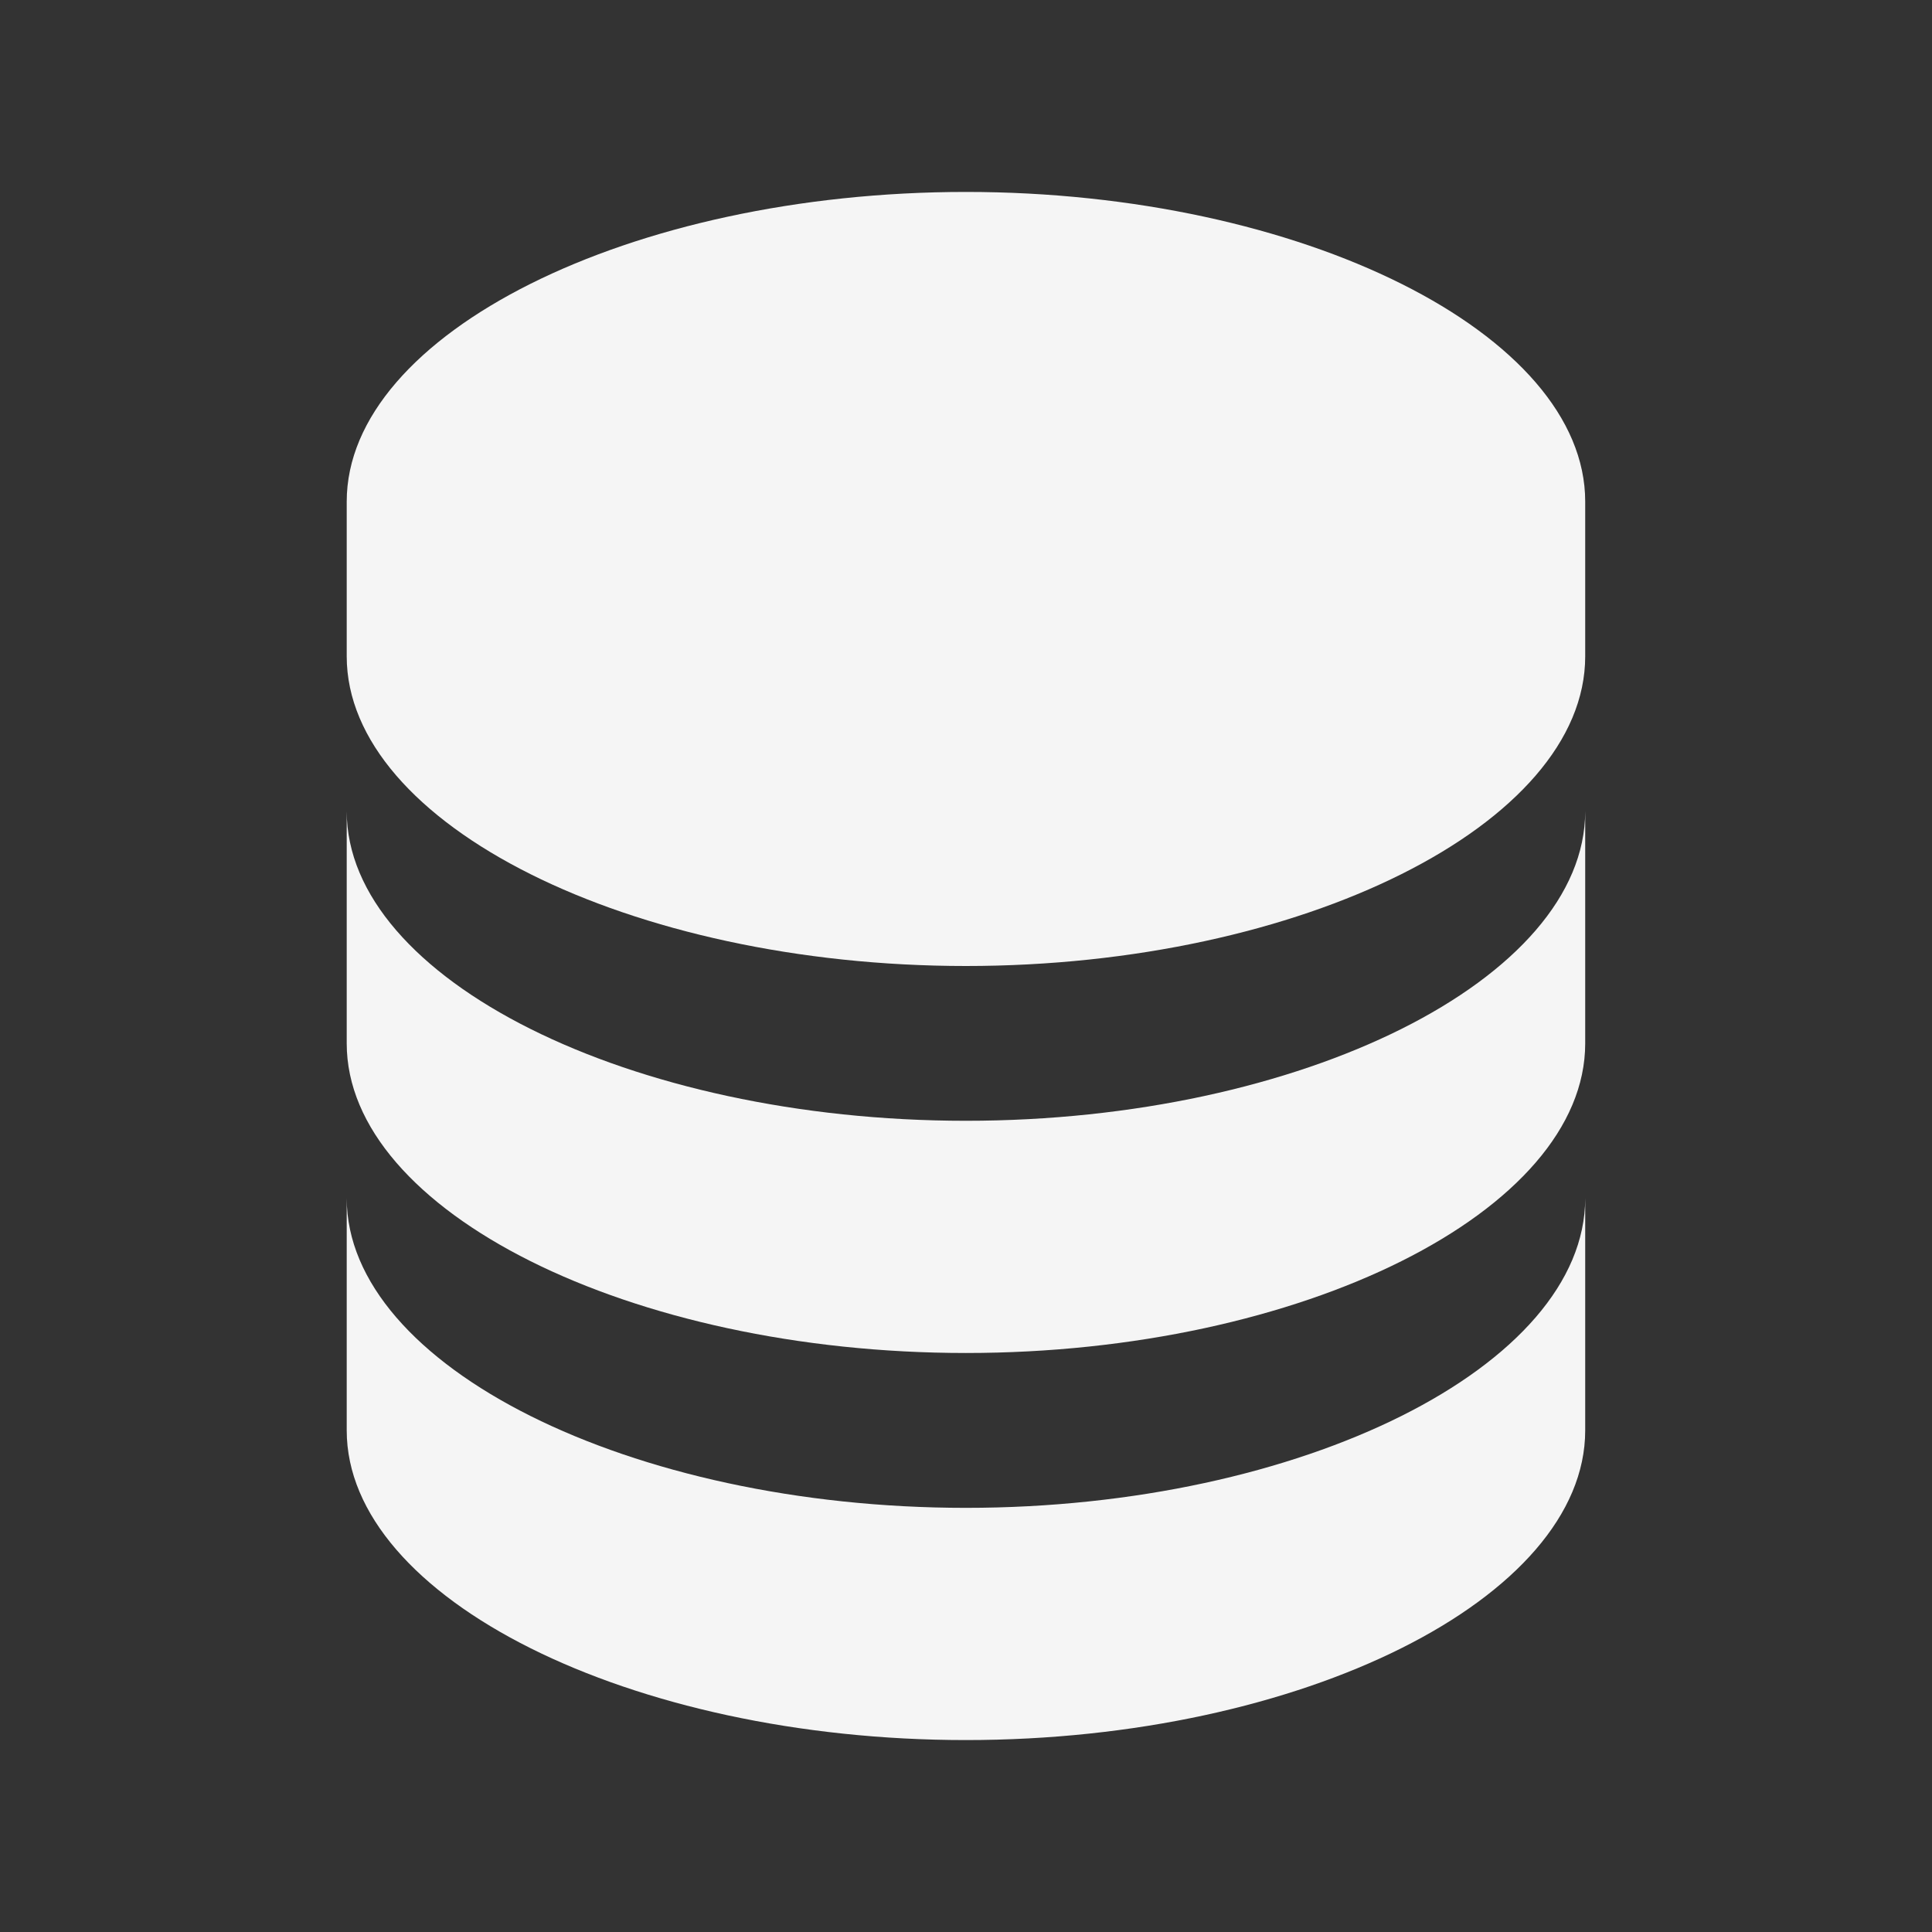 <svg width="26" height="26" viewBox="0 0 26 26" fill="none" xmlns="http://www.w3.org/2000/svg">
<rect x="0" y="0" width="26" height="26" fill="#333333" stroke="none"/>
<path d="M21.333 6.75C21.333 4.492 17.517 2.583 12.999 2.583C8.482 2.583 4.666 4.492 4.666 6.75V8.833C4.666 11.092 8.482 13 12.999 13C17.517 13 21.333 11.092 21.333 8.833V6.75ZM12.999 20.292C8.482 20.292 4.666 18.383 4.666 16.125V19.25C4.666 21.508 8.482 23.417 12.999 23.417C17.517 23.417 21.333 21.508 21.333 19.25V16.125C21.333 18.383 17.517 20.292 12.999 20.292Z" fill="#F5F5F5"/>
<path d="M21.333 10.917C21.333 13.175 17.517 15.083 12.999 15.083C8.482 15.083 4.666 13.175 4.666 10.917V14.042C4.666 16.3 8.482 18.208 12.999 18.208C17.517 18.208 21.333 16.3 21.333 14.042V10.917Z" fill="#F5F5F5"/>
</svg>
